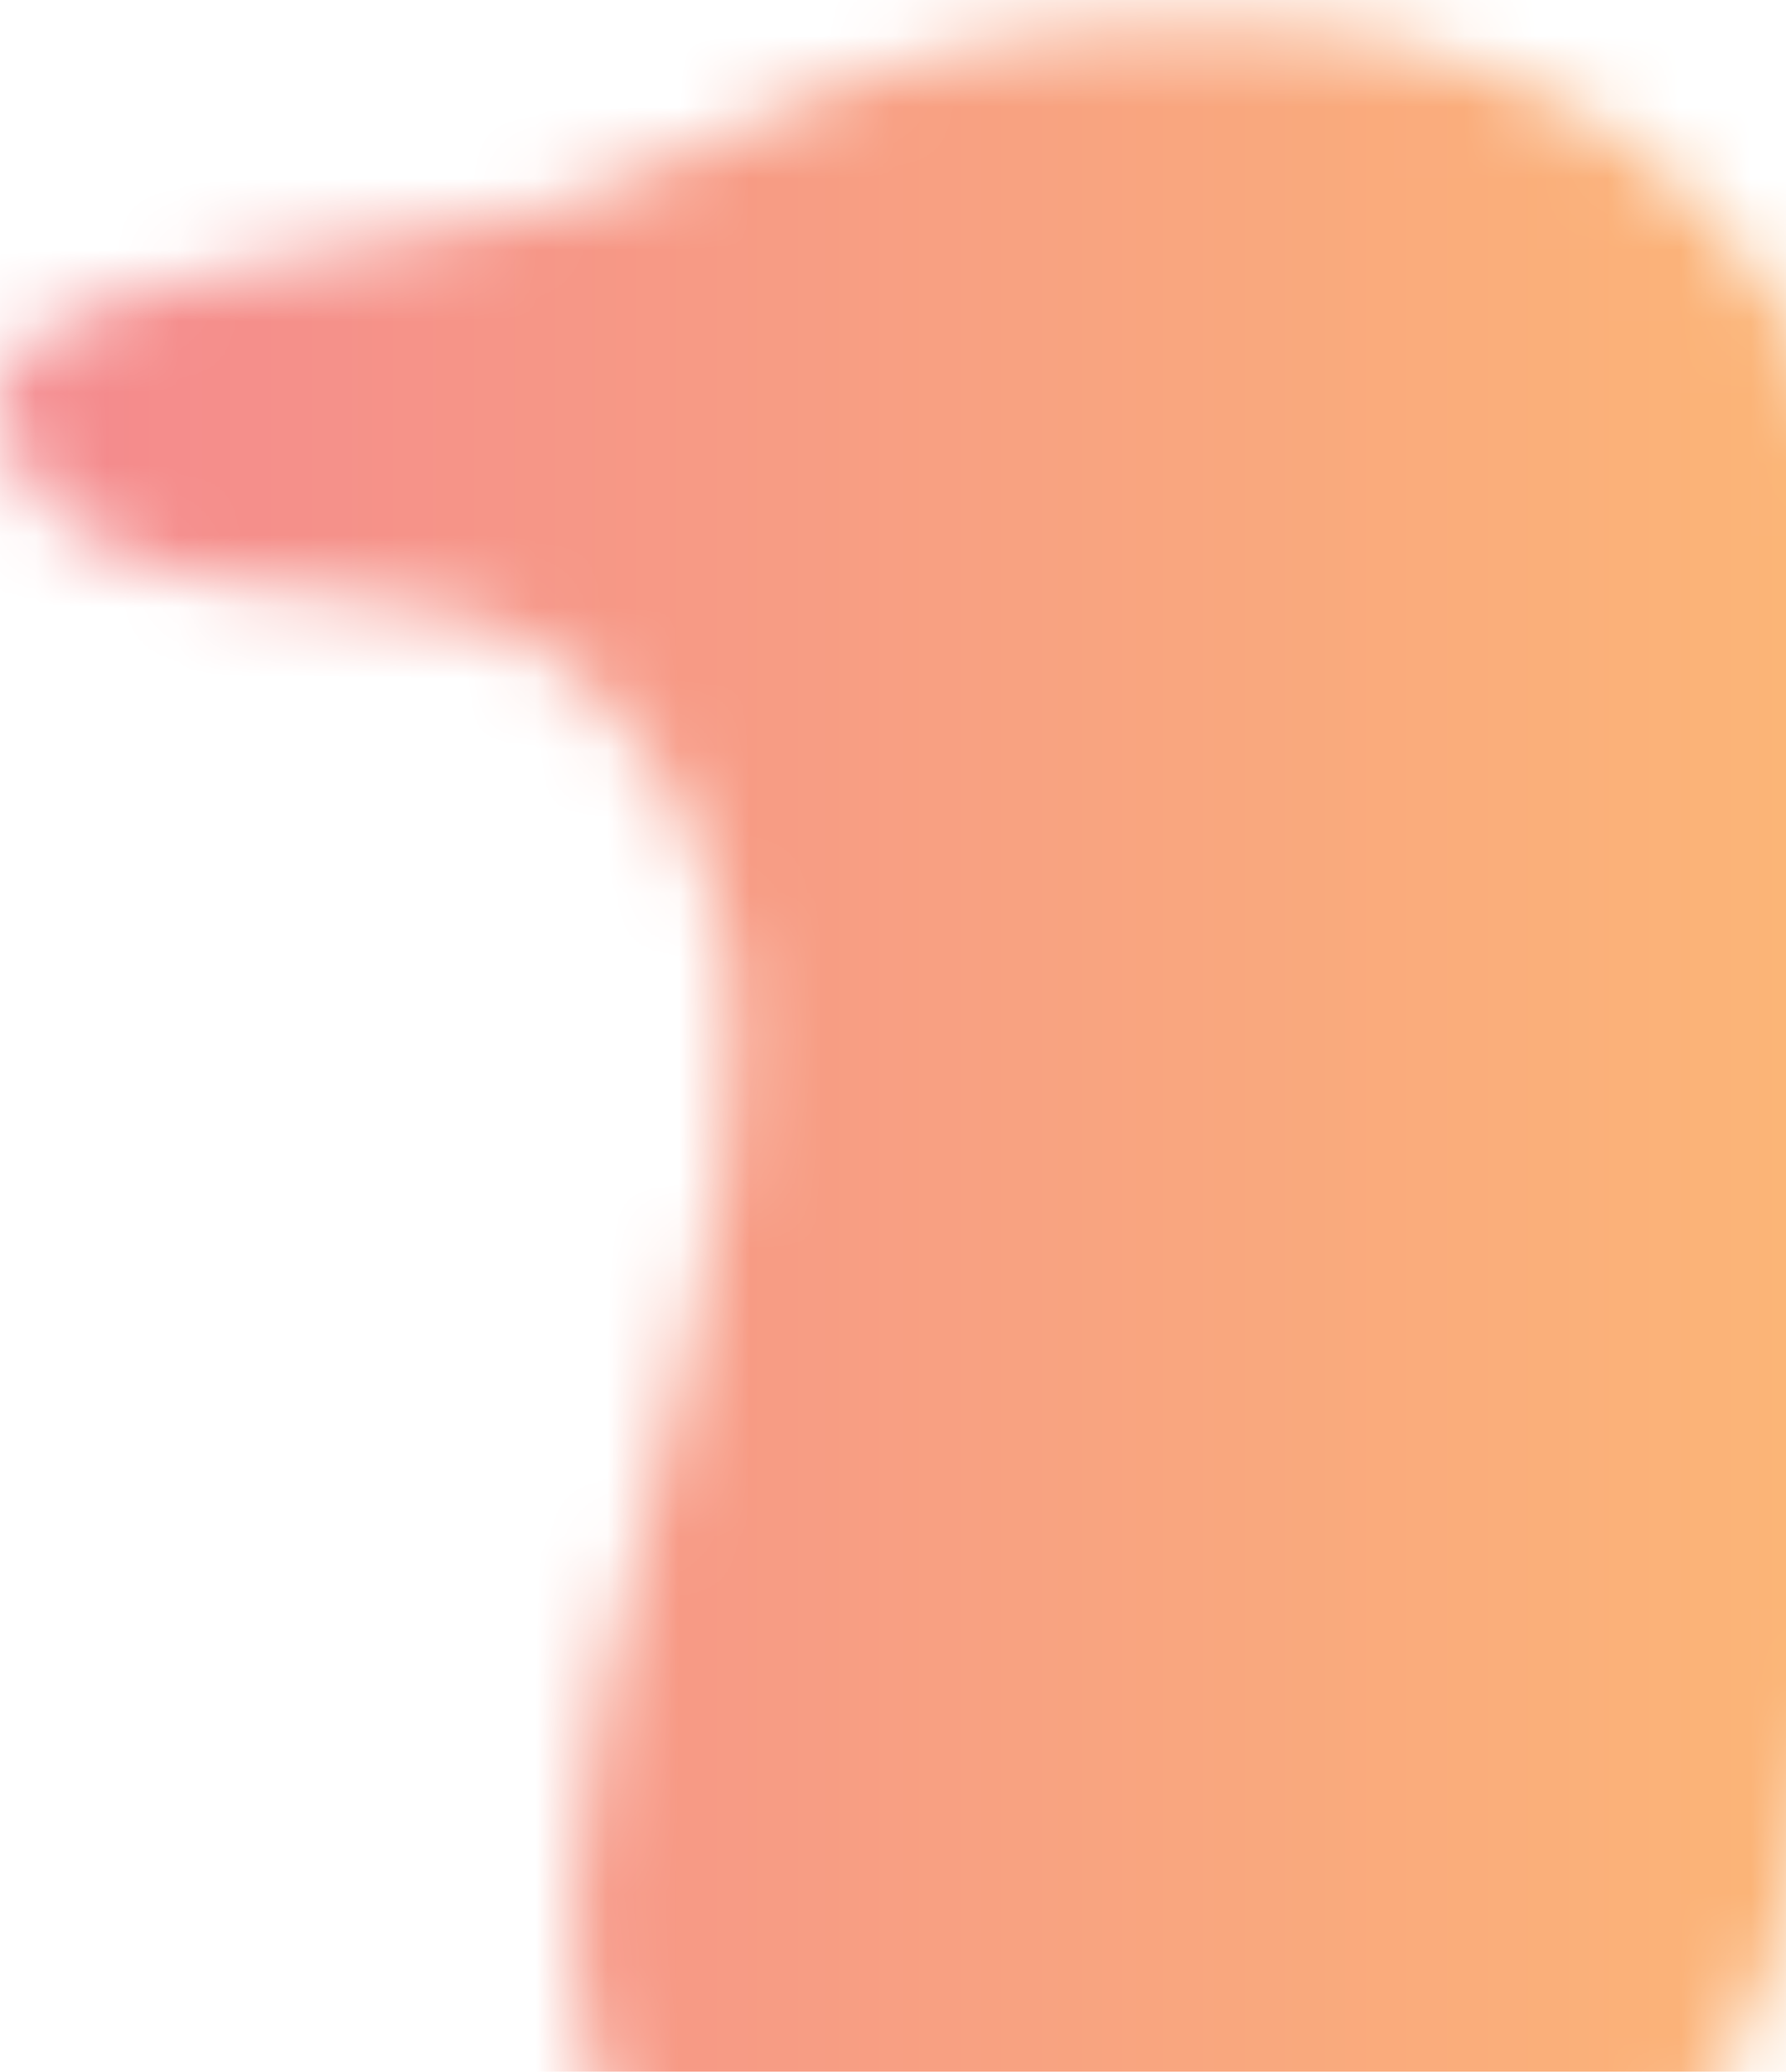 <?xml version="1.0" encoding="UTF-8"?>
<svg width="25px" height="29px" viewBox="0 0 25 29" version="1.1" xmlns="http://www.w3.org/2000/svg" xmlns:xlink="http://www.w3.org/1999/xlink">
    <!-- Generator: Sketch 49 (51002) - http://www.bohemiancoding.com/sketch -->
    <title>design_element</title>
    <desc>Created with Sketch.</desc>
    <defs>
        <path d="M1.351,7.581 C3.533,8.804 6.357,7.698 8.319,9.673 C13.346,14.73 6.884,22.63 8.237,28.729 C9.613,34.93 14.481,35.695 18.264,34.548 C21.319,33.622 23.655,30.792 24.88,27.32 C27.165,20.836 28.781,12.95 26.003,6.284 C23.648,0.634 18.954,-0.104 14.249,0.548 C12.427,0.802 10.558,1.658 8.857,2.491 C7.254,3.276 5.274,3.256 3.592,3.72 C2.654,3.977 -0.801,4.362 0.171,6.342 C0.453,6.917 0.866,7.308 1.351,7.581 Z" id="path-1"></path>
        <linearGradient x1="0.002%" y1="40.258%" x2="108.099%" y2="40.258%" id="linearGradient-3">
            <stop stop-color="#F4898E" offset="0%"></stop>
            <stop stop-color="#FCB975" offset="100%"></stop>
        </linearGradient>
    </defs>
    <g id="Page-1" stroke="none" stroke-width="1" fill="none" fill-rule="evenodd">
        <g id="design_element" transform="translate(0, -6)">
            <mask id="mask-2" fill="white">
                <use xlink:href="#path-1"></use>
            </mask>
            <g id="Shape"></g>
            <rect id="Rectangle-path" fill="url(#linearGradient-3)" fill-rule="nonzero" mask="url(#mask-2)" x="0" y="6" width="25.413" height="28.995"></rect>
        </g>
    </g>
</svg>